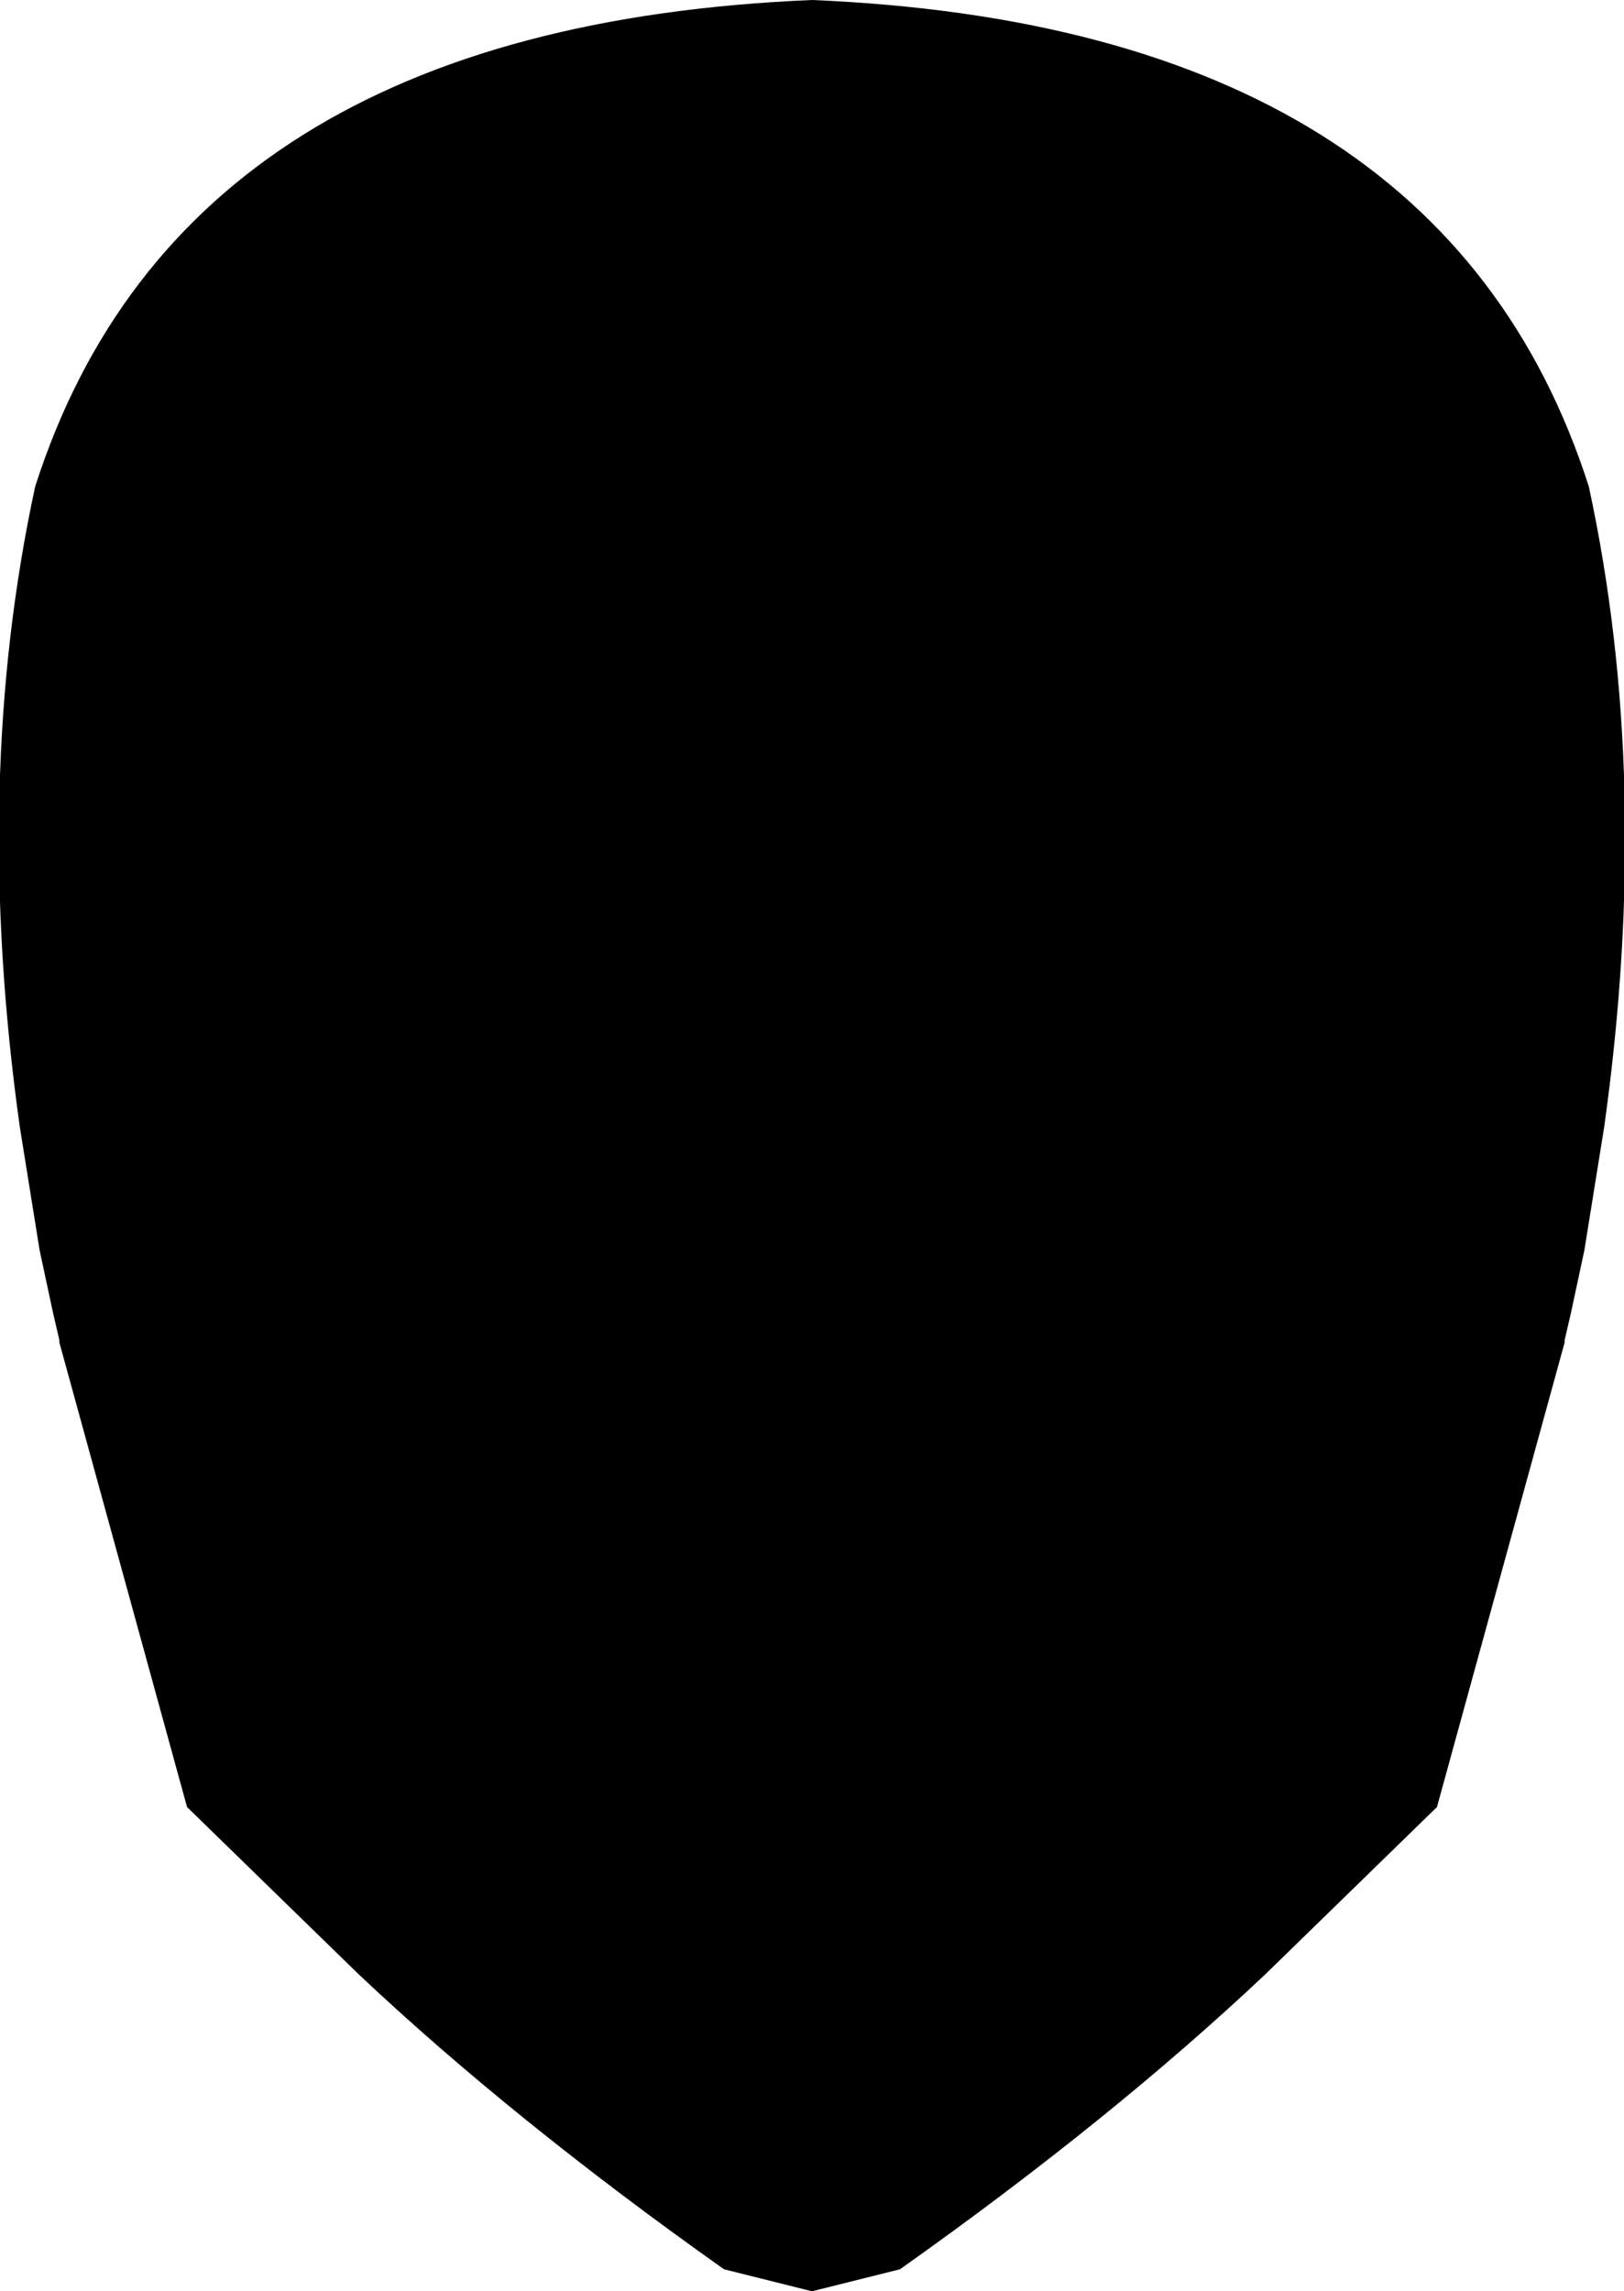<?xml version="1.0" encoding="UTF-8" standalone="no"?>
<svg xmlns:xlink="http://www.w3.org/1999/xlink" height="52.05px" width="36.9px" xmlns="http://www.w3.org/2000/svg">
  <g transform="matrix(1.0, 0.0, 0.0, 1.0, -381.35, -160.2)">
    <path d="M382.15 171.25 Q385.5 160.8 399.8 160.2 414.1 160.8 417.45 171.25 418.9 177.95 417.8 185.8 L417.35 188.6 417.05 190.0 416.9 190.65 416.9 190.7 414.0 201.25 410.1 205.05 Q406.6 208.35 401.8 211.75 L399.8 212.25 397.8 211.75 Q393.0 208.35 389.5 205.05 L385.6 201.25 382.7 190.7 382.7 190.65 382.55 190.0 382.25 188.6 381.8 185.8 Q380.7 177.95 382.15 171.25" fill="#000000" fill-rule="evenodd" stroke="none"/>
  </g>
</svg>
